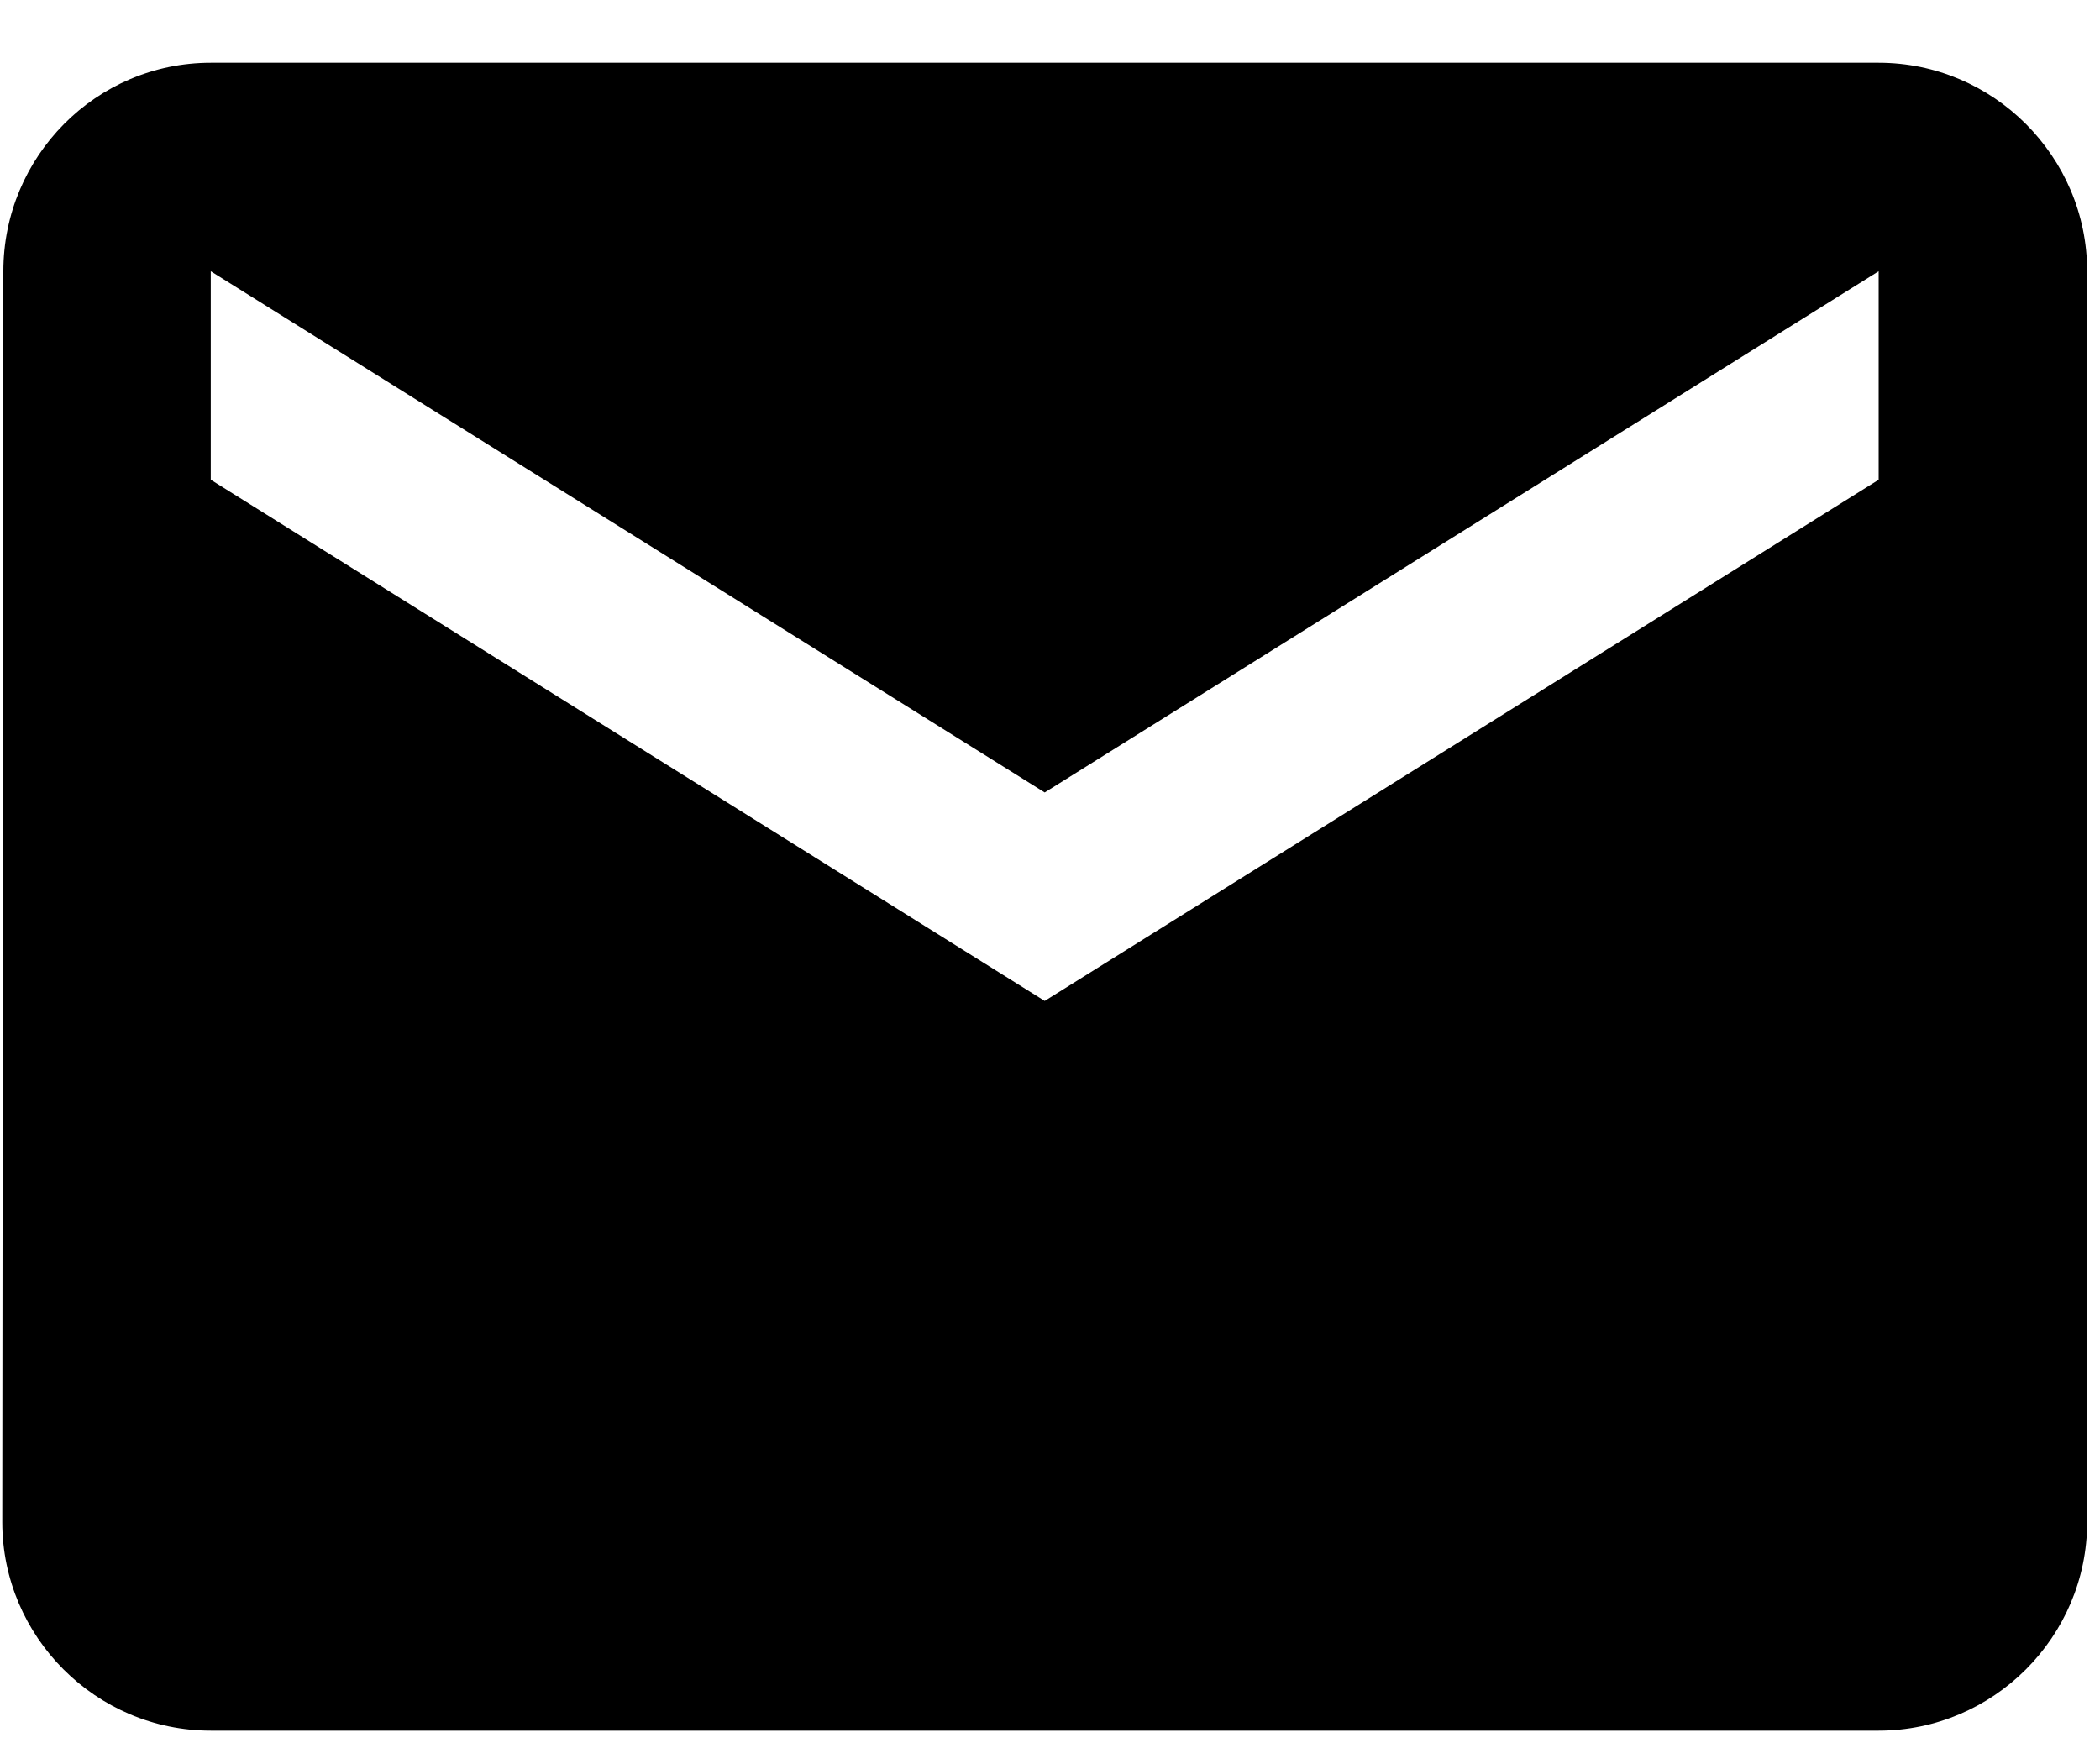 <svg width="25" height="21" viewBox="0 0 25 21" fill="none" xmlns="http://www.w3.org/2000/svg">
<path d="M22.365 0.747H2.509C1.144 0.747 0.04 1.864 0.04 3.229L0.027 18.121C0.027 19.486 1.144 20.603 2.509 20.603H22.365C23.73 20.603 24.847 19.486 24.847 18.121V3.229C24.847 1.864 23.73 0.747 22.365 0.747ZM22.365 5.711L12.437 11.916L2.509 5.711V3.229L12.437 9.434L22.365 3.229V5.711Z" fill="black"/>
</svg>
